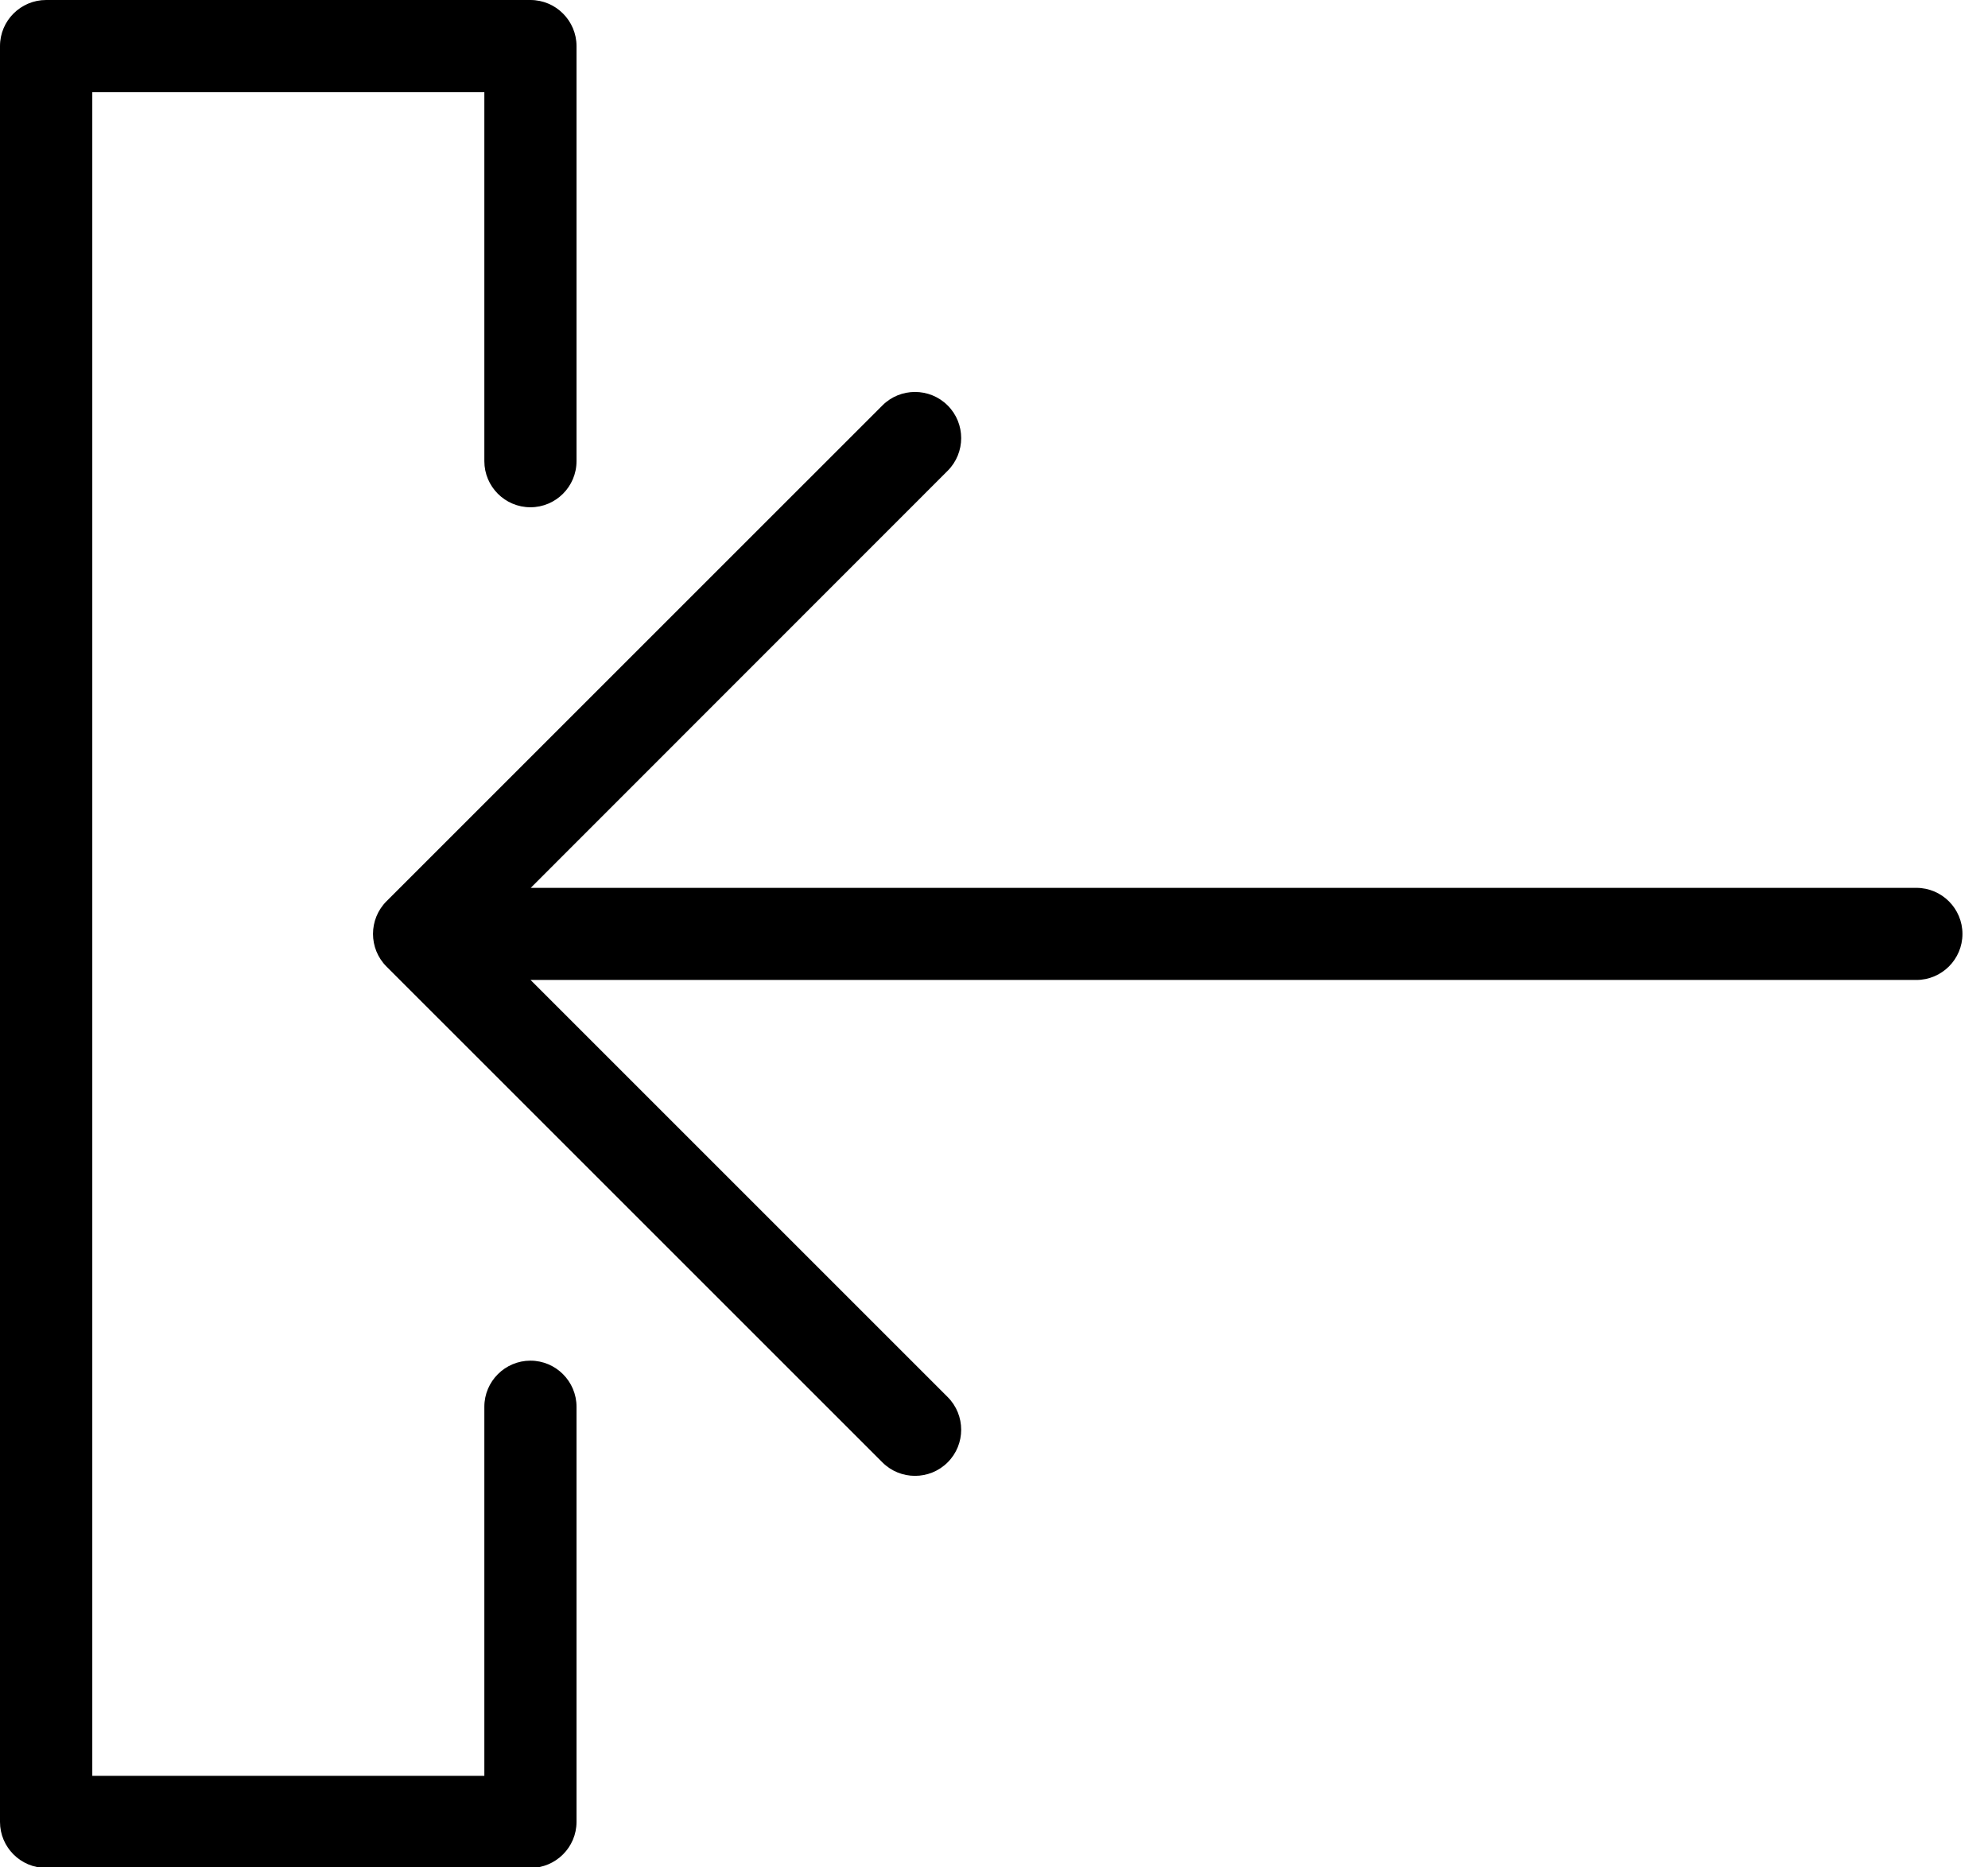 <svg width="33" height="31" viewBox="0 0 33 31" fill="none" xmlns="http://www.w3.org/2000/svg">
<path d="M14.647 6.731C14.945 6.432 15.432 6.432 15.731 6.731C16.03 7.029 16.03 7.516 15.731 7.815L8.81 14.739H31.811C32.234 14.739 32.576 15.083 32.576 15.504C32.576 15.926 32.232 16.268 31.811 16.268H8.807L15.731 23.192C16.03 23.491 16.03 23.978 15.731 24.276C15.432 24.575 14.945 24.575 14.647 24.276L6.416 16.046C6.117 15.747 6.117 15.26 6.416 14.961L14.647 6.731Z" fill="black"/>
<path d="M8.04 23.353C8.04 22.93 8.385 22.588 8.805 22.588C9.228 22.588 9.57 22.933 9.57 23.353V30.245C9.57 30.667 9.225 31.009 8.805 31.009H0.765C0.342 31.009 0 30.665 0 30.245V0.765C0 0.342 0.345 0 0.765 0H8.805C9.228 0 9.57 0.345 9.57 0.765V7.656C9.57 8.079 9.225 8.421 8.805 8.421C8.382 8.421 8.04 8.077 8.04 7.656V1.53H1.532V29.48H8.04V23.353Z" fill="black"/>
</svg>
